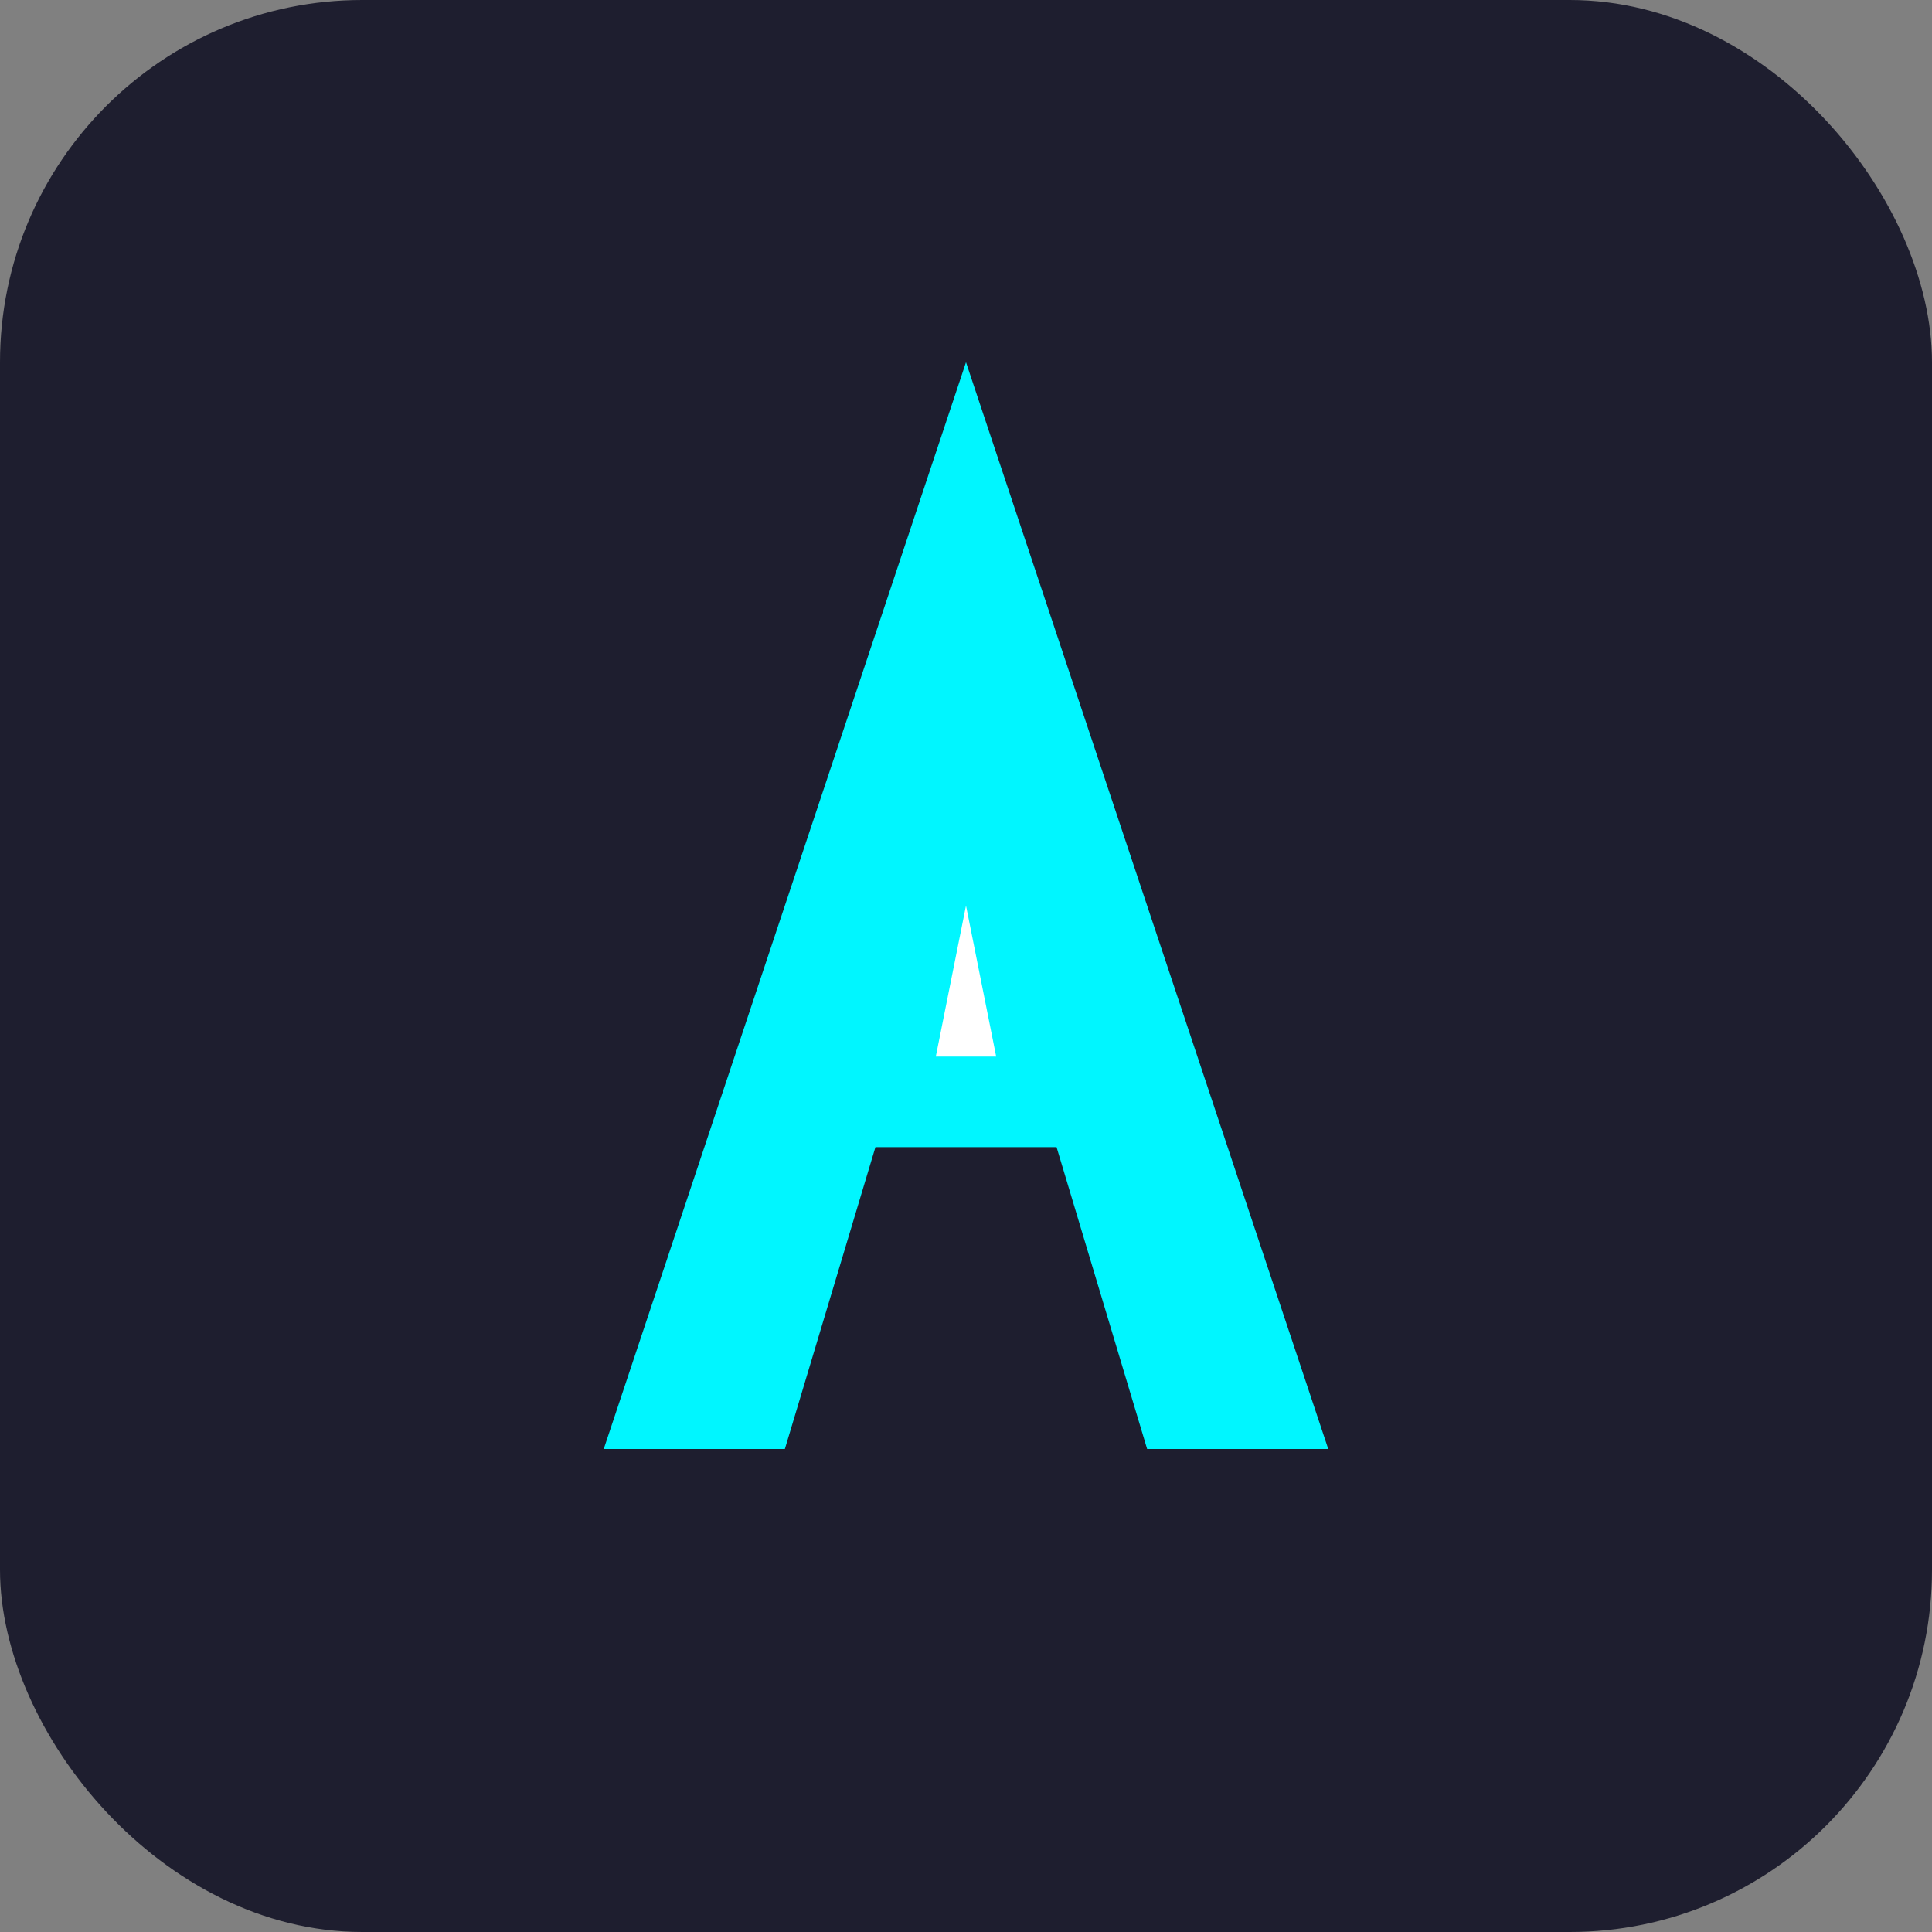 <svg xmlns="http://www.w3.org/2000/svg" viewBox="0 0 64 64" fill="none">
  <rect x="0" y="0" width="64" height="64" fill="#808080" stroke="none"/>
  <rect width="64" height="64" rx="12" fill="#1e1e2f"/>
  <path d="M32 12L20 48H26L29 38H35L38 48H44L32 12Z" fill="#00f6ff"/>
  <path d="M33 35H31L32 30L33 35Z" fill="#ffffff"/>
</svg>
